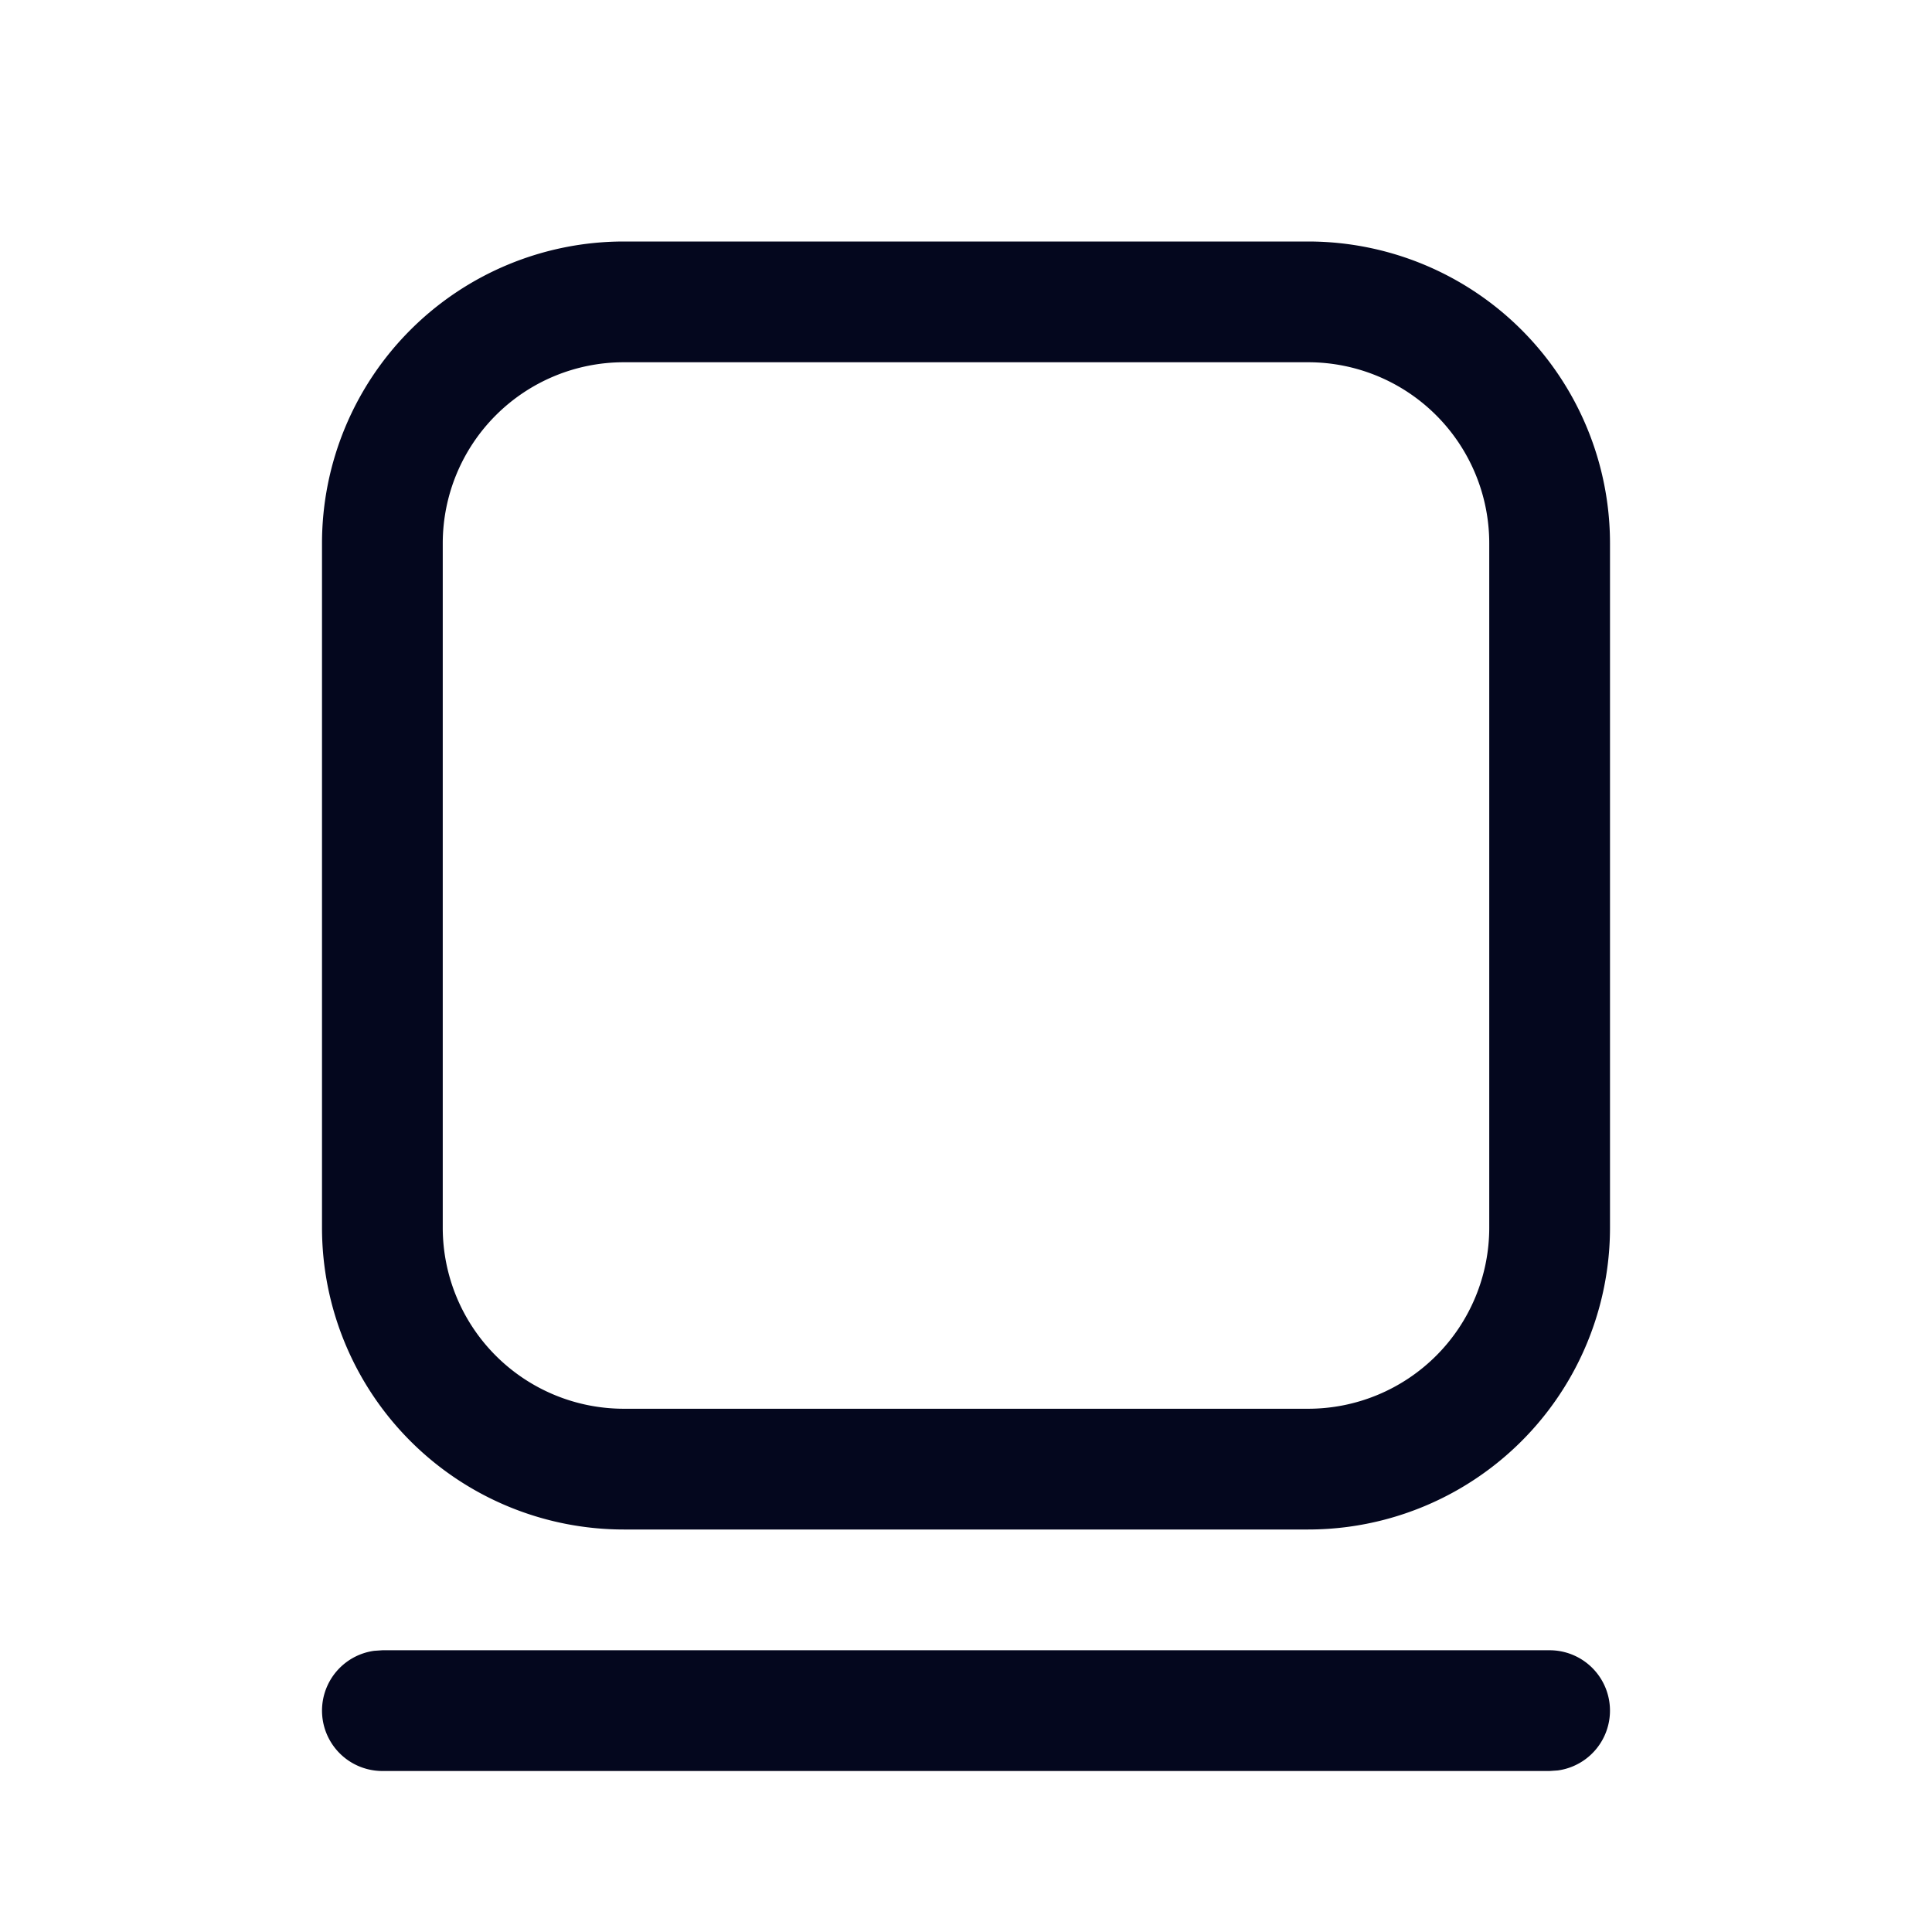 <svg xmlns="http://www.w3.org/2000/svg" width="24" height="24" fill="none"><path fill="#04071E" d="M4.75 20.5h14.5a.75.75 0 0 1 .102 1.493L19.25 22H4.75a.75.75 0 0 1-.102-1.493zh14.5zM16.25 3A3.75 3.75 0 0 1 20 6.75v8.5A3.75 3.75 0 0 1 16.25 19h-8.5A3.75 3.75 0 0 1 4 15.25v-8.5A3.75 3.75 0 0 1 7.75 3zm0 1.5h-8.5A2.25 2.25 0 0 0 5.5 6.75v8.5a2.25 2.25 0 0 0 2.25 2.25h8.5a2.25 2.25 0 0 0 2.25-2.25v-8.5a2.25 2.25 0 0 0-2.25-2.25"/></svg>